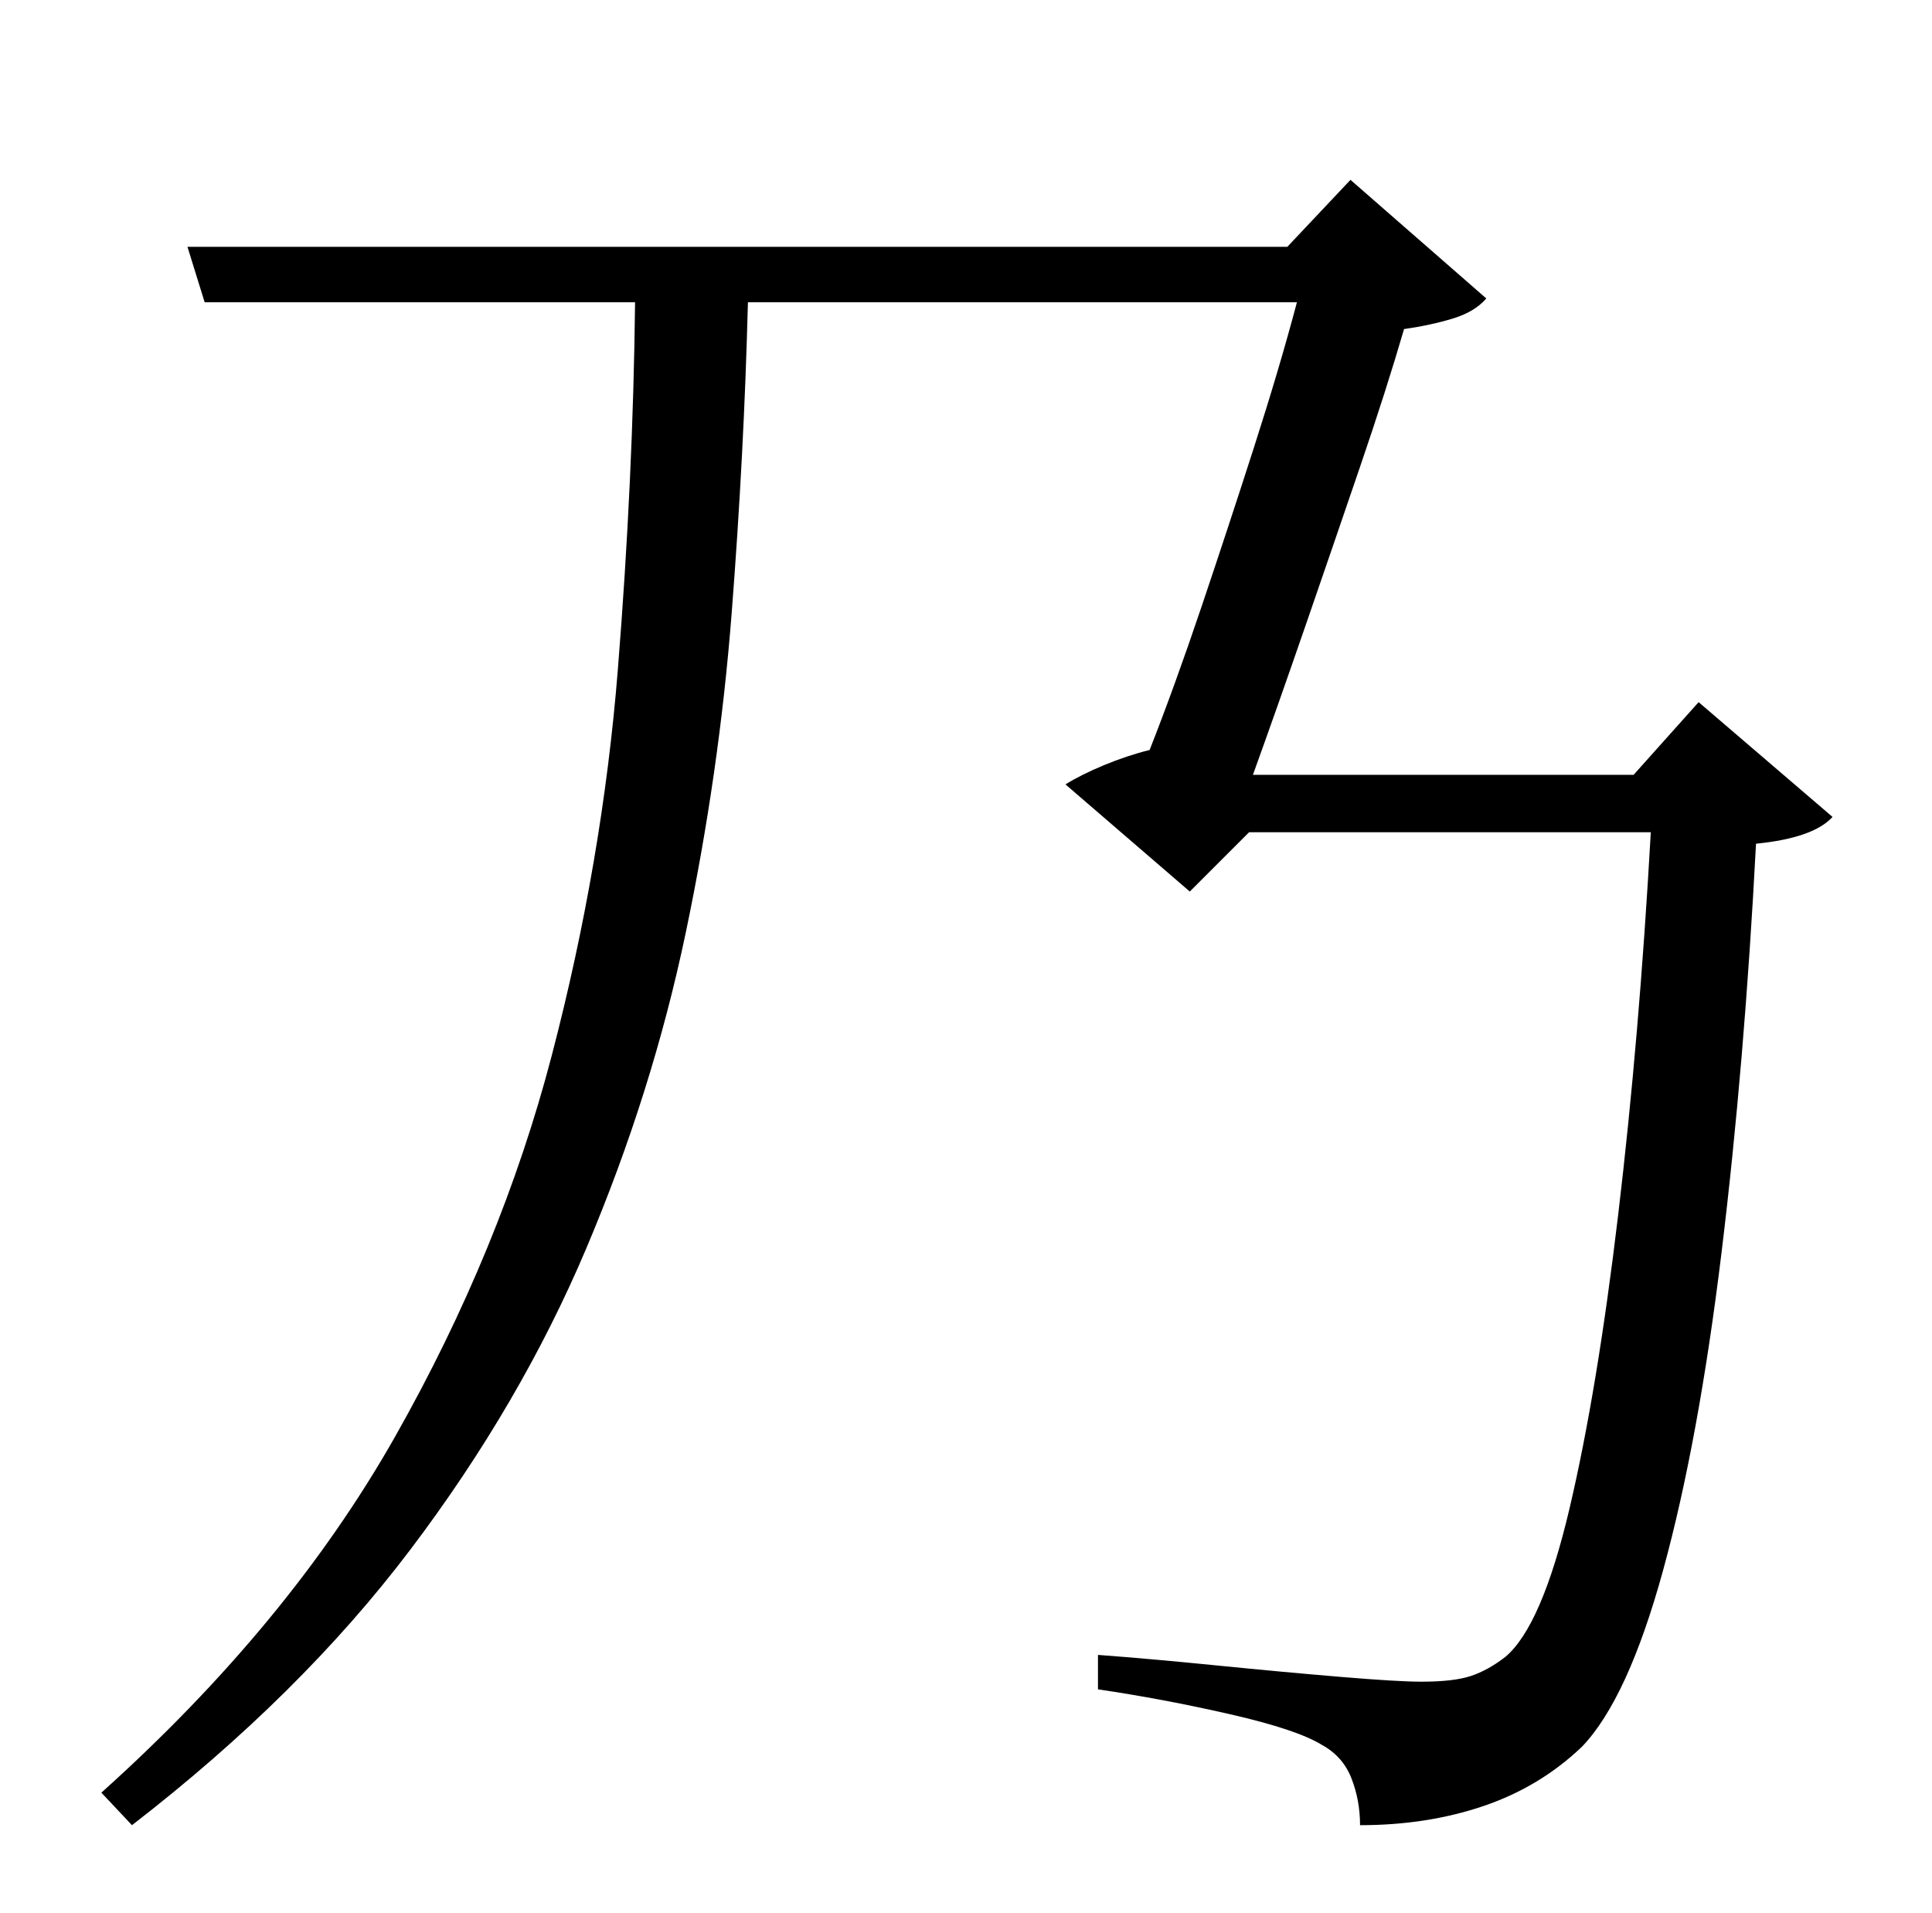 <?xml version="1.0" standalone="no"?>
<!DOCTYPE svg PUBLIC "-//W3C//DTD SVG 1.1//EN" "http://www.w3.org/Graphics/SVG/1.1/DTD/svg11.dtd" >
<svg xmlns="http://www.w3.org/2000/svg" xmlns:xlink="http://www.w3.org/1999/xlink" version="1.1" viewBox="-10 0 1010 1000">
   <path fill="currentColor"
d="M878 367l70 60q-10 11 -40 14q-6 115 -18 213.5t-30.5 166t-42.5 92.5q-22 21 -51.5 31t-64.5 10q0 -13 -4.5 -24.5t-15.5 -17.5q-13 -8 -48 -16t-69 -13v-18q27 2 62 5.5t65 6t42 2.5q17 0 26 -3t18 -10q19 -16 33.5 -77.5t25.5 -154t17 -199.5h-210l-31 31l-65 -56
q8 -5 20 -10t24 -8q13 -33 27 -74.5t27.5 -83.5t22.5 -76h-287q-2 79 -8.5 162.5t-24 167t-52 165t-92 157.5t-145.5 144l-16 -17q98 -88 153.5 -186t82 -199.5t34.5 -201.5t9 -192h-225l-9 -29h575l33 -35l71 62q-6 7 -17.5 10.5t-25.5 5.5q-9 31 -23 72t-28.5 83t-27.5 78
h199z" />
</svg>
